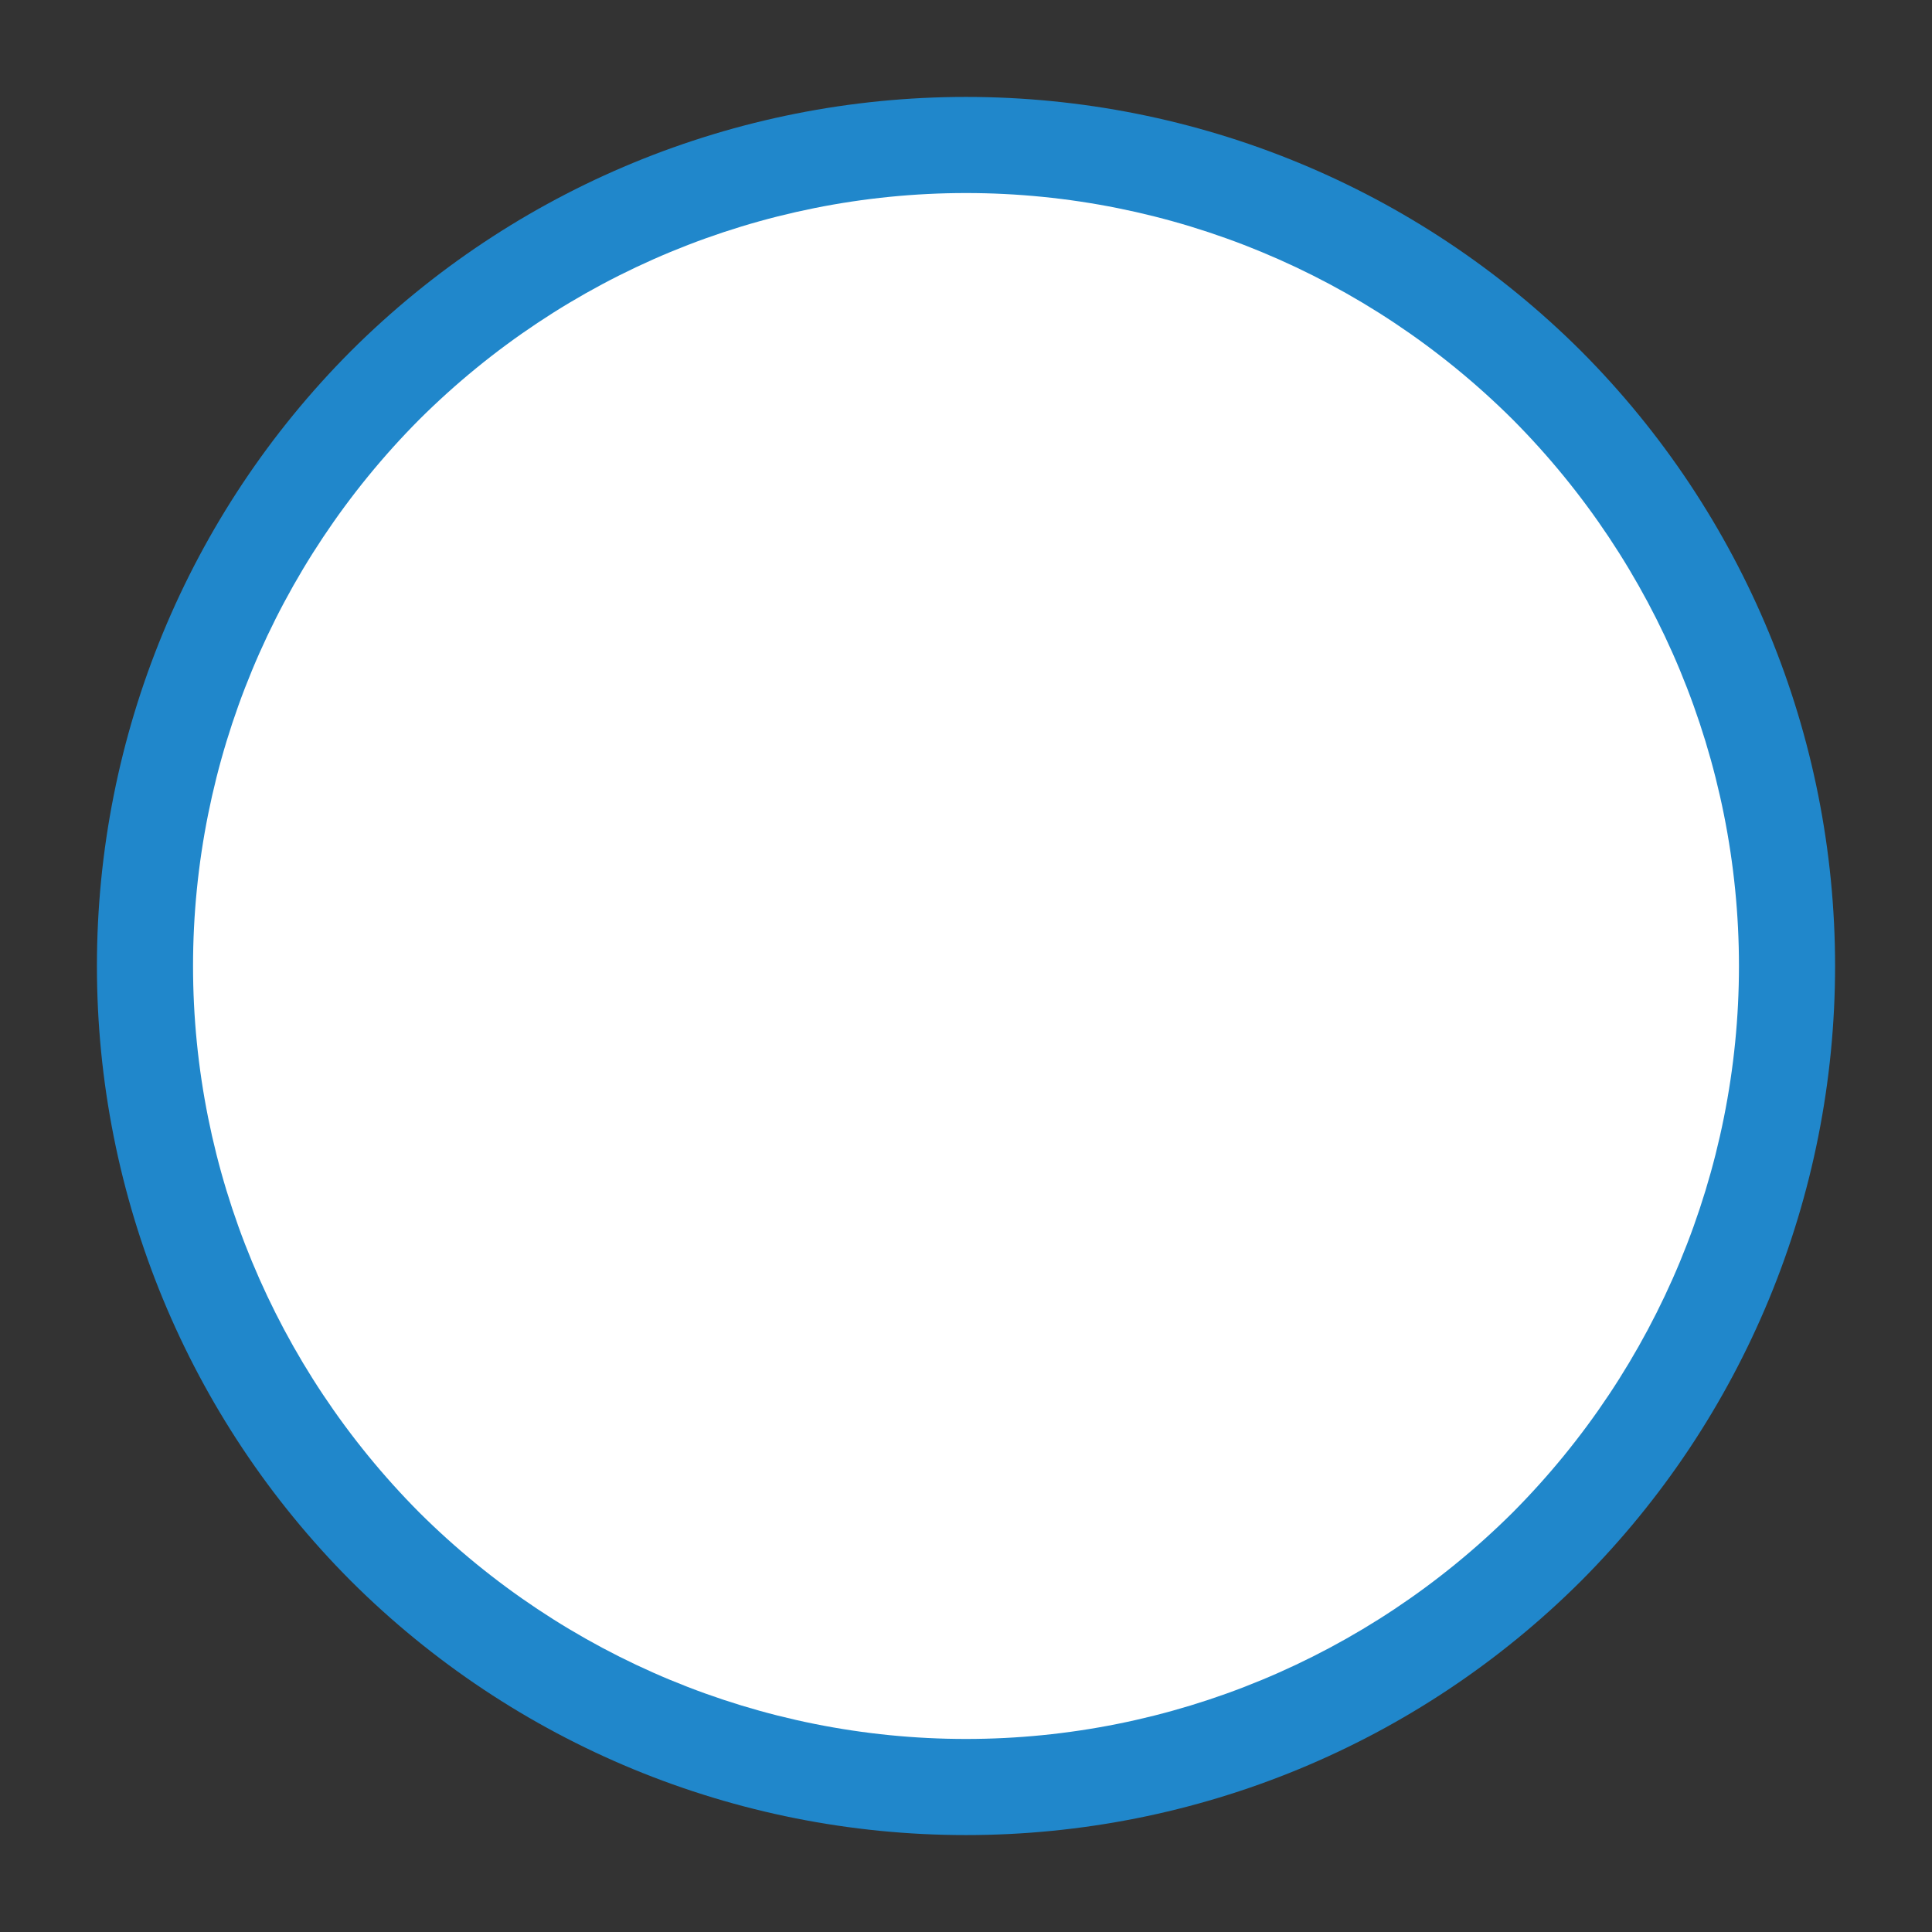 <?xml version="1.0" encoding="UTF-8"?>
<svg xmlns="http://www.w3.org/2000/svg" xmlns:xlink="http://www.w3.org/1999/xlink" width="12" height="12" viewBox="0 0 12 12">
<rect x="0" y="0" width="12" height="12" fill="#333333" stroke="none"/>
<path fill-rule="nonzero" fill="rgb(12.549%, 52.941%, 79.608%)" fill-opacity="1" d="M 11.398 6 C 11.398 7.434 10.832 8.805 9.82 9.82 C 8.805 10.832 7.434 11.398 6 11.398 C 4.566 11.398 3.195 10.832 2.18 9.82 C 1.168 8.805 0.602 7.434 0.602 6 C 0.602 4.566 1.168 3.195 2.18 2.18 C 3.195 1.168 4.566 0.602 6 0.602 C 7.434 0.602 8.805 1.168 9.82 2.18 C 10.832 3.195 11.398 4.566 11.398 6 Z M 11.398 6 "/>
<path fill-rule="nonzero" fill="rgb(100%, 100%, 100%)" fill-opacity="1" d="M 10.801 6 C 10.801 7.273 10.293 8.492 9.395 9.395 C 8.492 10.293 7.273 10.801 6 10.801 C 4.727 10.801 3.508 10.293 2.605 9.395 C 1.707 8.492 1.199 7.273 1.199 6 C 1.199 4.727 1.707 3.508 2.605 2.605 C 3.508 1.707 4.727 1.199 6 1.199 C 7.273 1.199 8.492 1.707 9.395 2.605 C 10.293 3.508 10.801 4.727 10.801 6 Z M 10.801 6 "/>
</svg>
